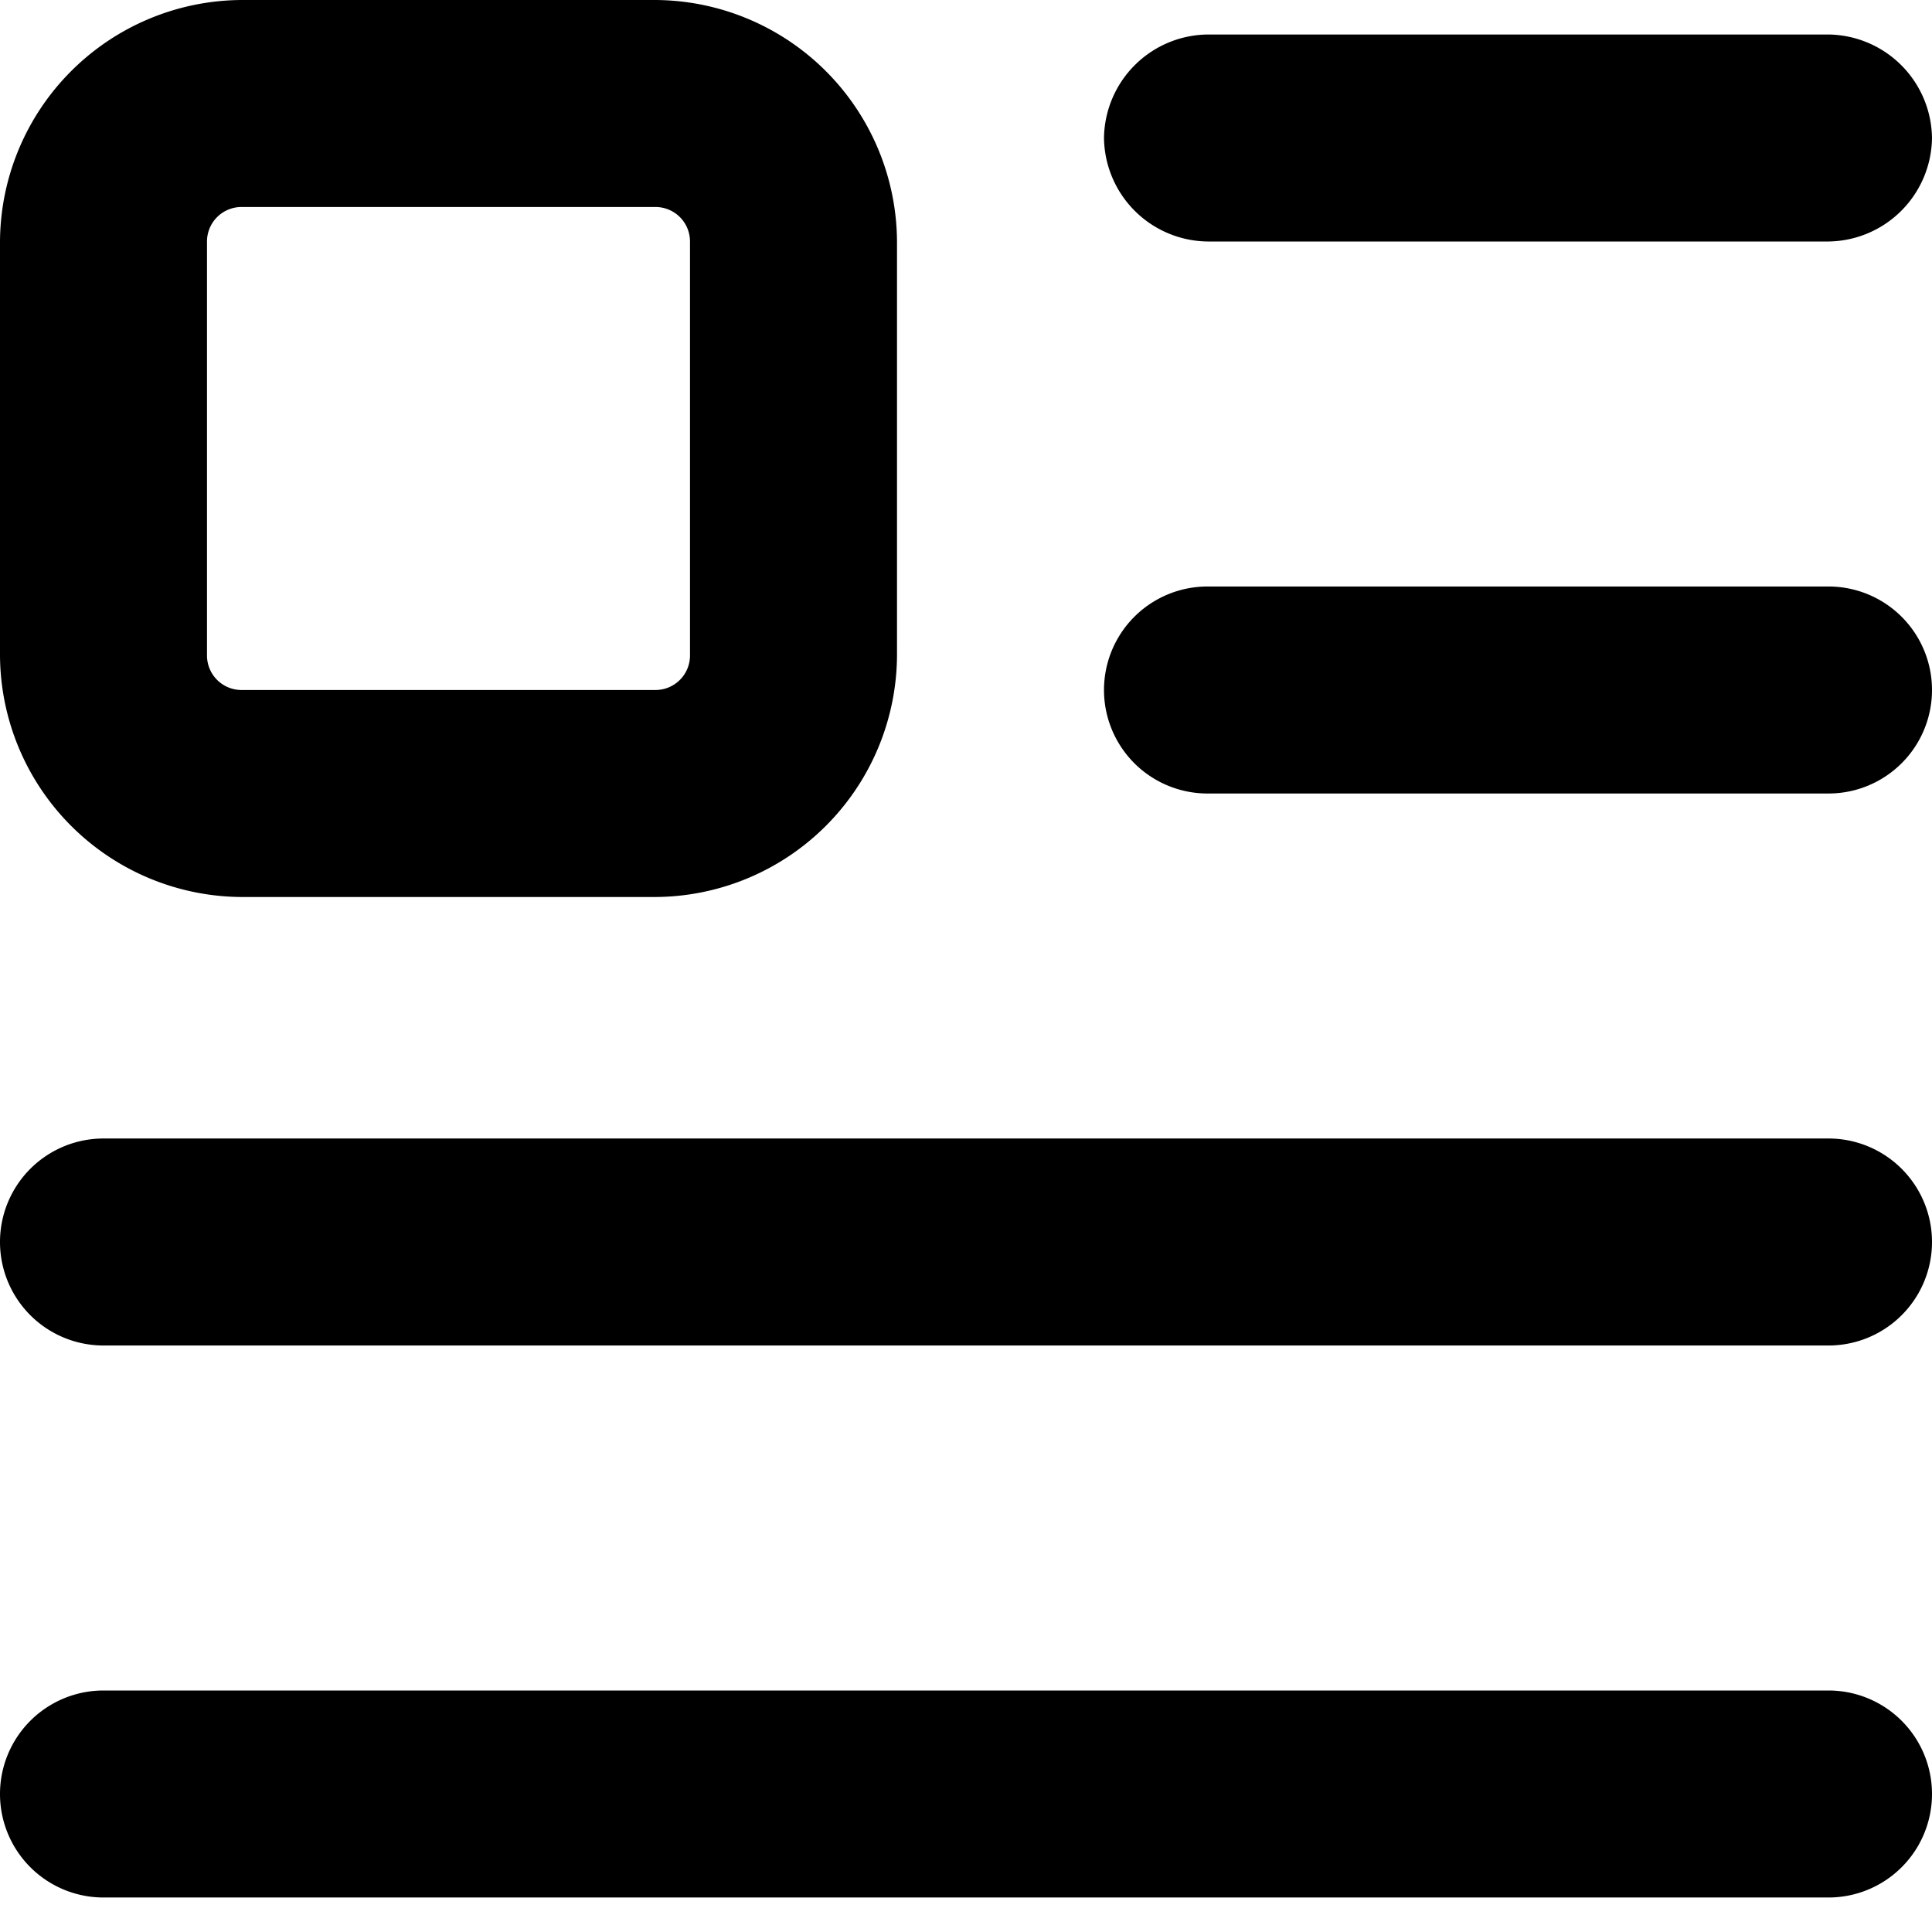 <svg xmlns="http://www.w3.org/2000/svg" viewBox="0 0 14 14">
  <g>
    <path d="M8.75,1.75h4.5A.76.76,0,0,0,14,1a.76.76,0,0,0-.75-.75H8.75A.76.76,0,0,0,8,1,.76.76,0,0,0,8.75,1.75Z" style="fill: #000001"/>
    <path d="M13.25,4.25H8.75a.75.75,0,0,0,0,1.5h4.5a.75.75,0,0,0,0-1.5Z" style="fill: #000001"/>
    <path d="M13.25,12.25H.75a.75.75,0,0,0,0,1.5h12.5a.75.75,0,0,0,0-1.5Z" style="fill: #000001"/>
    <path d="M13.25,8.25H.75a.75.75,0,0,0,0,1.5h12.5a.75.75,0,0,0,0-1.5Z" style="fill: #000001"/>
    <path d="M4.75,6.5h-3A1.76,1.76,0,0,1,0,4.75v-3A1.76,1.76,0,0,1,1.75,0h3A1.76,1.76,0,0,1,6.5,1.75v3A1.76,1.76,0,0,1,4.75,6.5Zm-3-5a.25.25,0,0,0-.25.25v3A.25.25,0,0,0,1.75,5h3A.25.25,0,0,0,5,4.75v-3a.25.25,0,0,0-.25-.25Z" style="fill: #000001"/>
  </g>
</svg>

